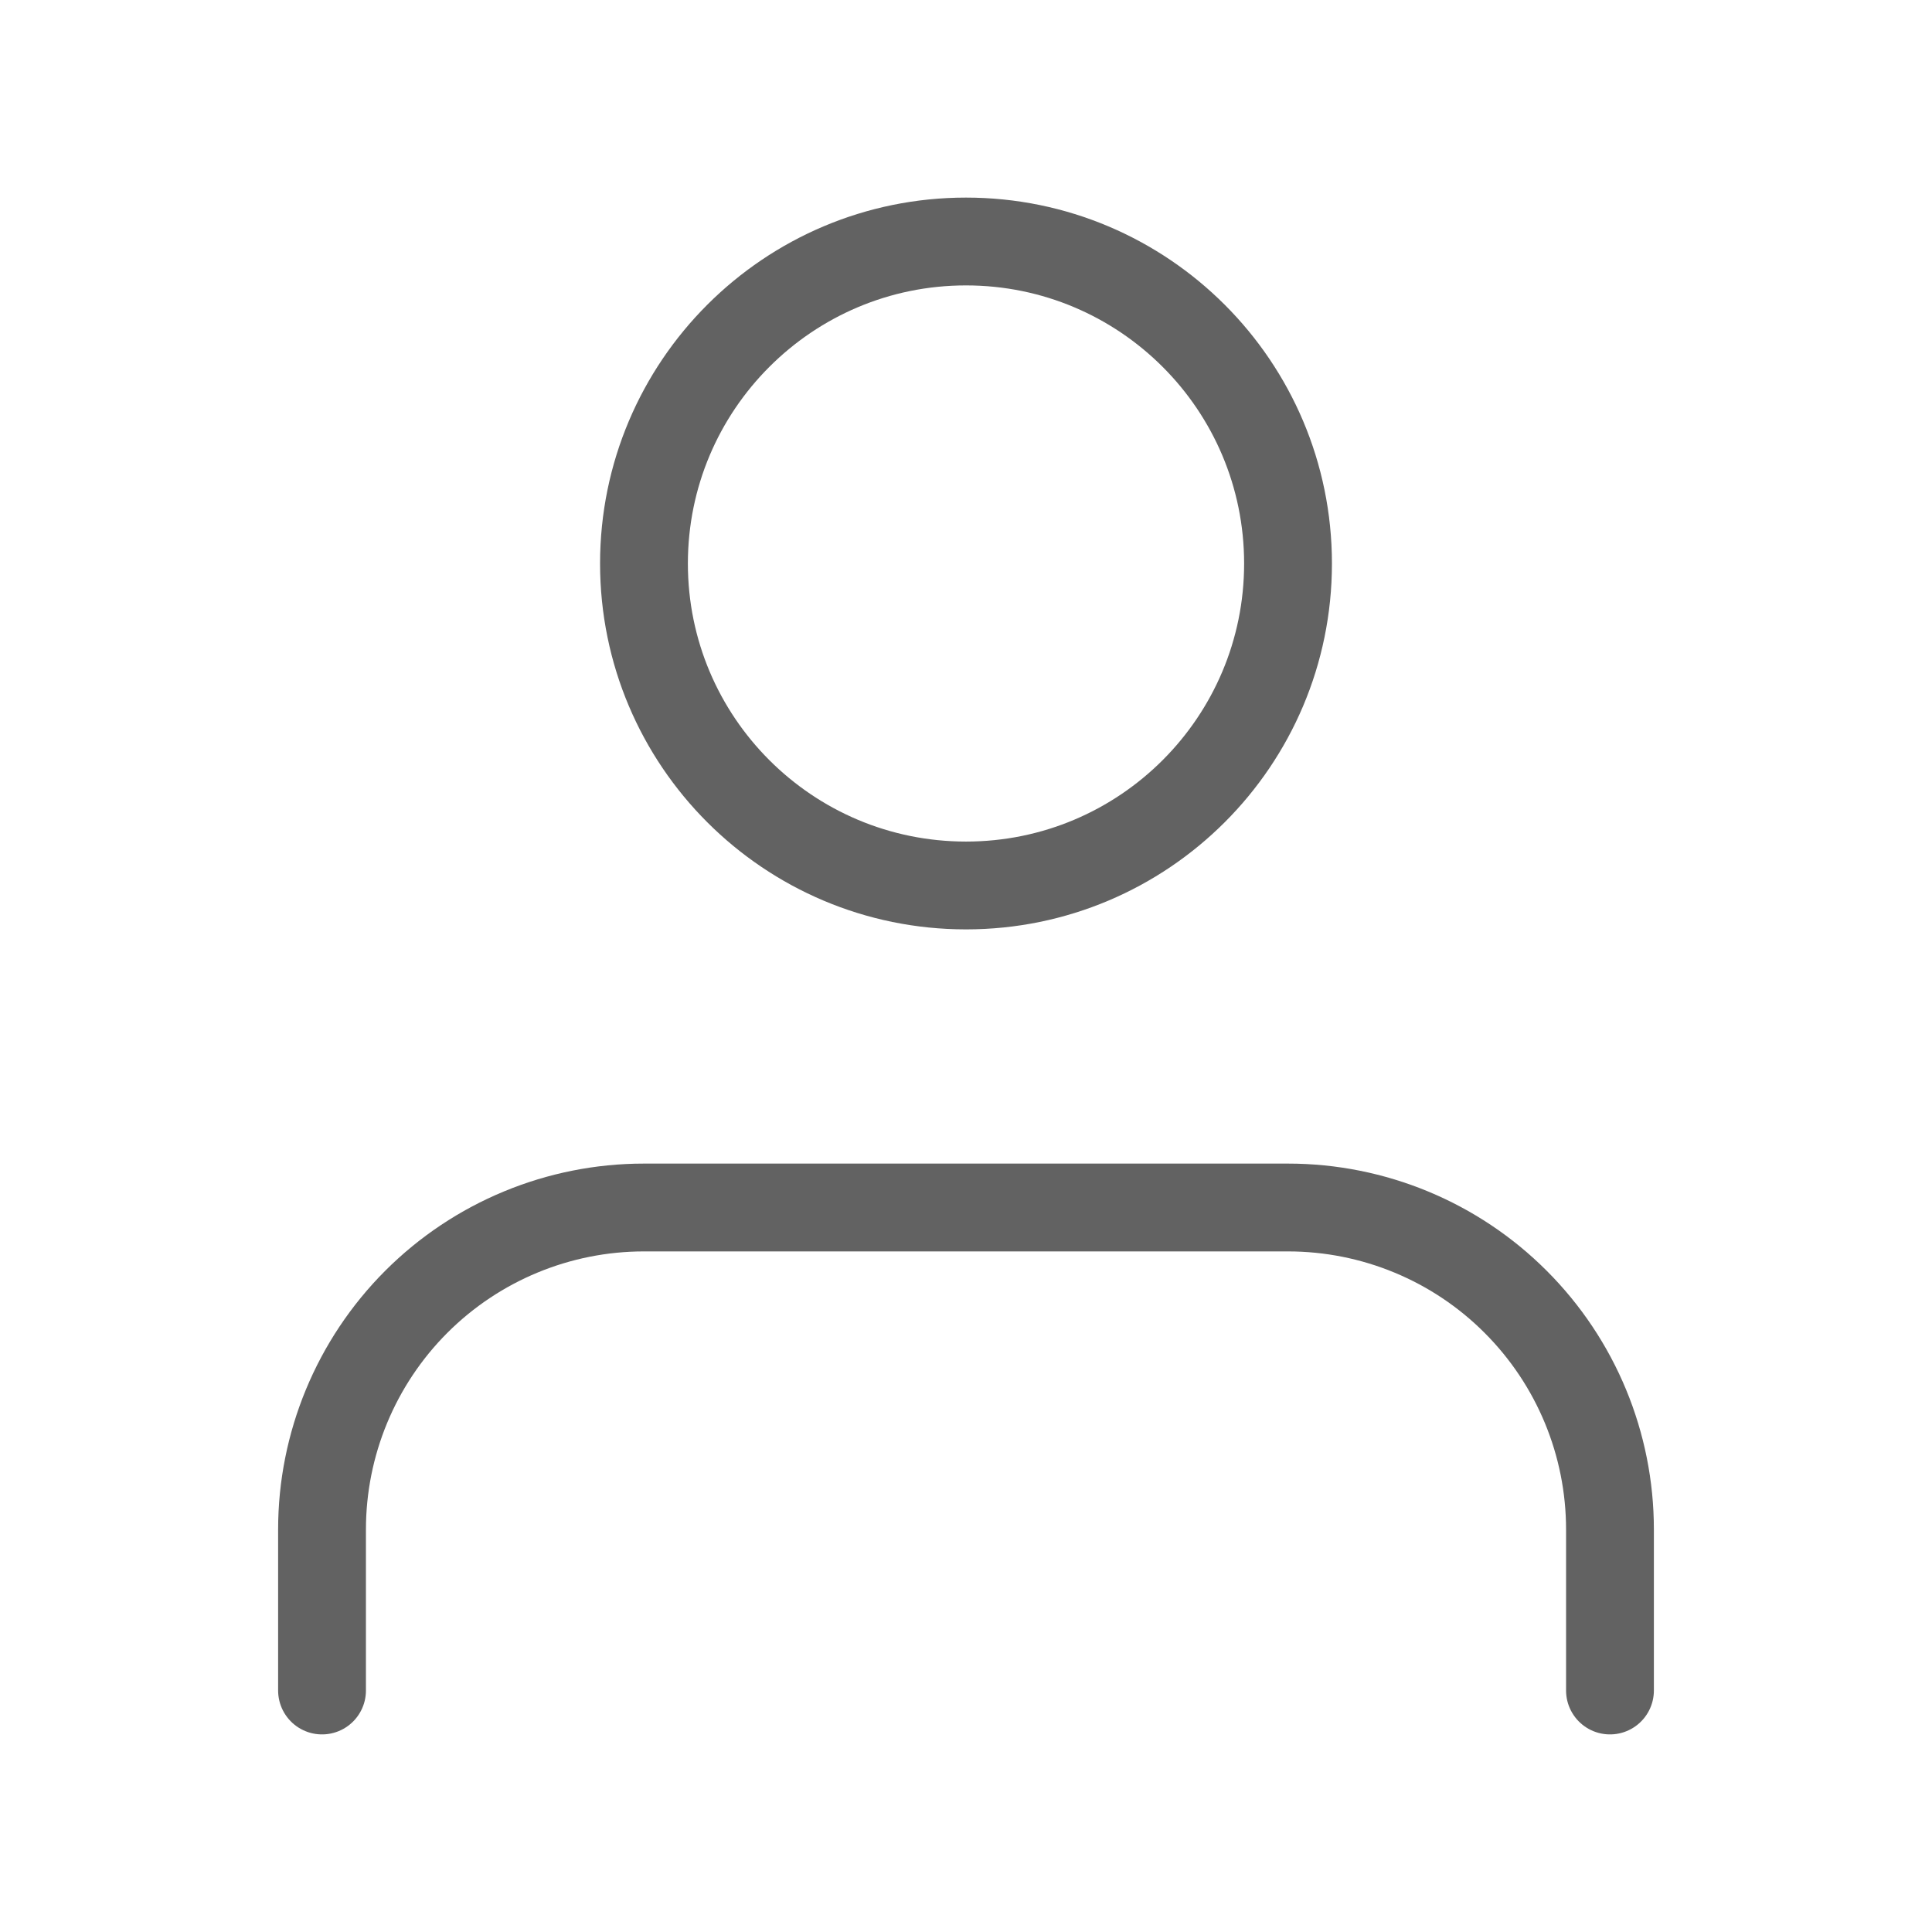 <svg width="22" height="22" viewBox="0 0 22 22" fill="none" xmlns="http://www.w3.org/2000/svg">
<path d="M18.333 19.25V17.417C18.333 16.444 17.947 15.512 17.259 14.824C16.572 14.136 15.639 13.75 14.666 13.75H7.333C6.361 13.75 5.428 14.136 4.74 14.824C4.053 15.512 3.667 16.444 3.667 17.417V19.25" stroke="#626262" stroke-linecap="round" stroke-linejoin="round"/>
<path d="M11 10.083C13.025 10.083 14.667 8.442 14.667 6.417C14.667 4.392 13.025 2.75 11 2.75C8.975 2.75 7.333 4.392 7.333 6.417C7.333 8.442 8.975 10.083 11 10.083Z" stroke="#626262" stroke-linecap="round" stroke-linejoin="round"/>
</svg>
